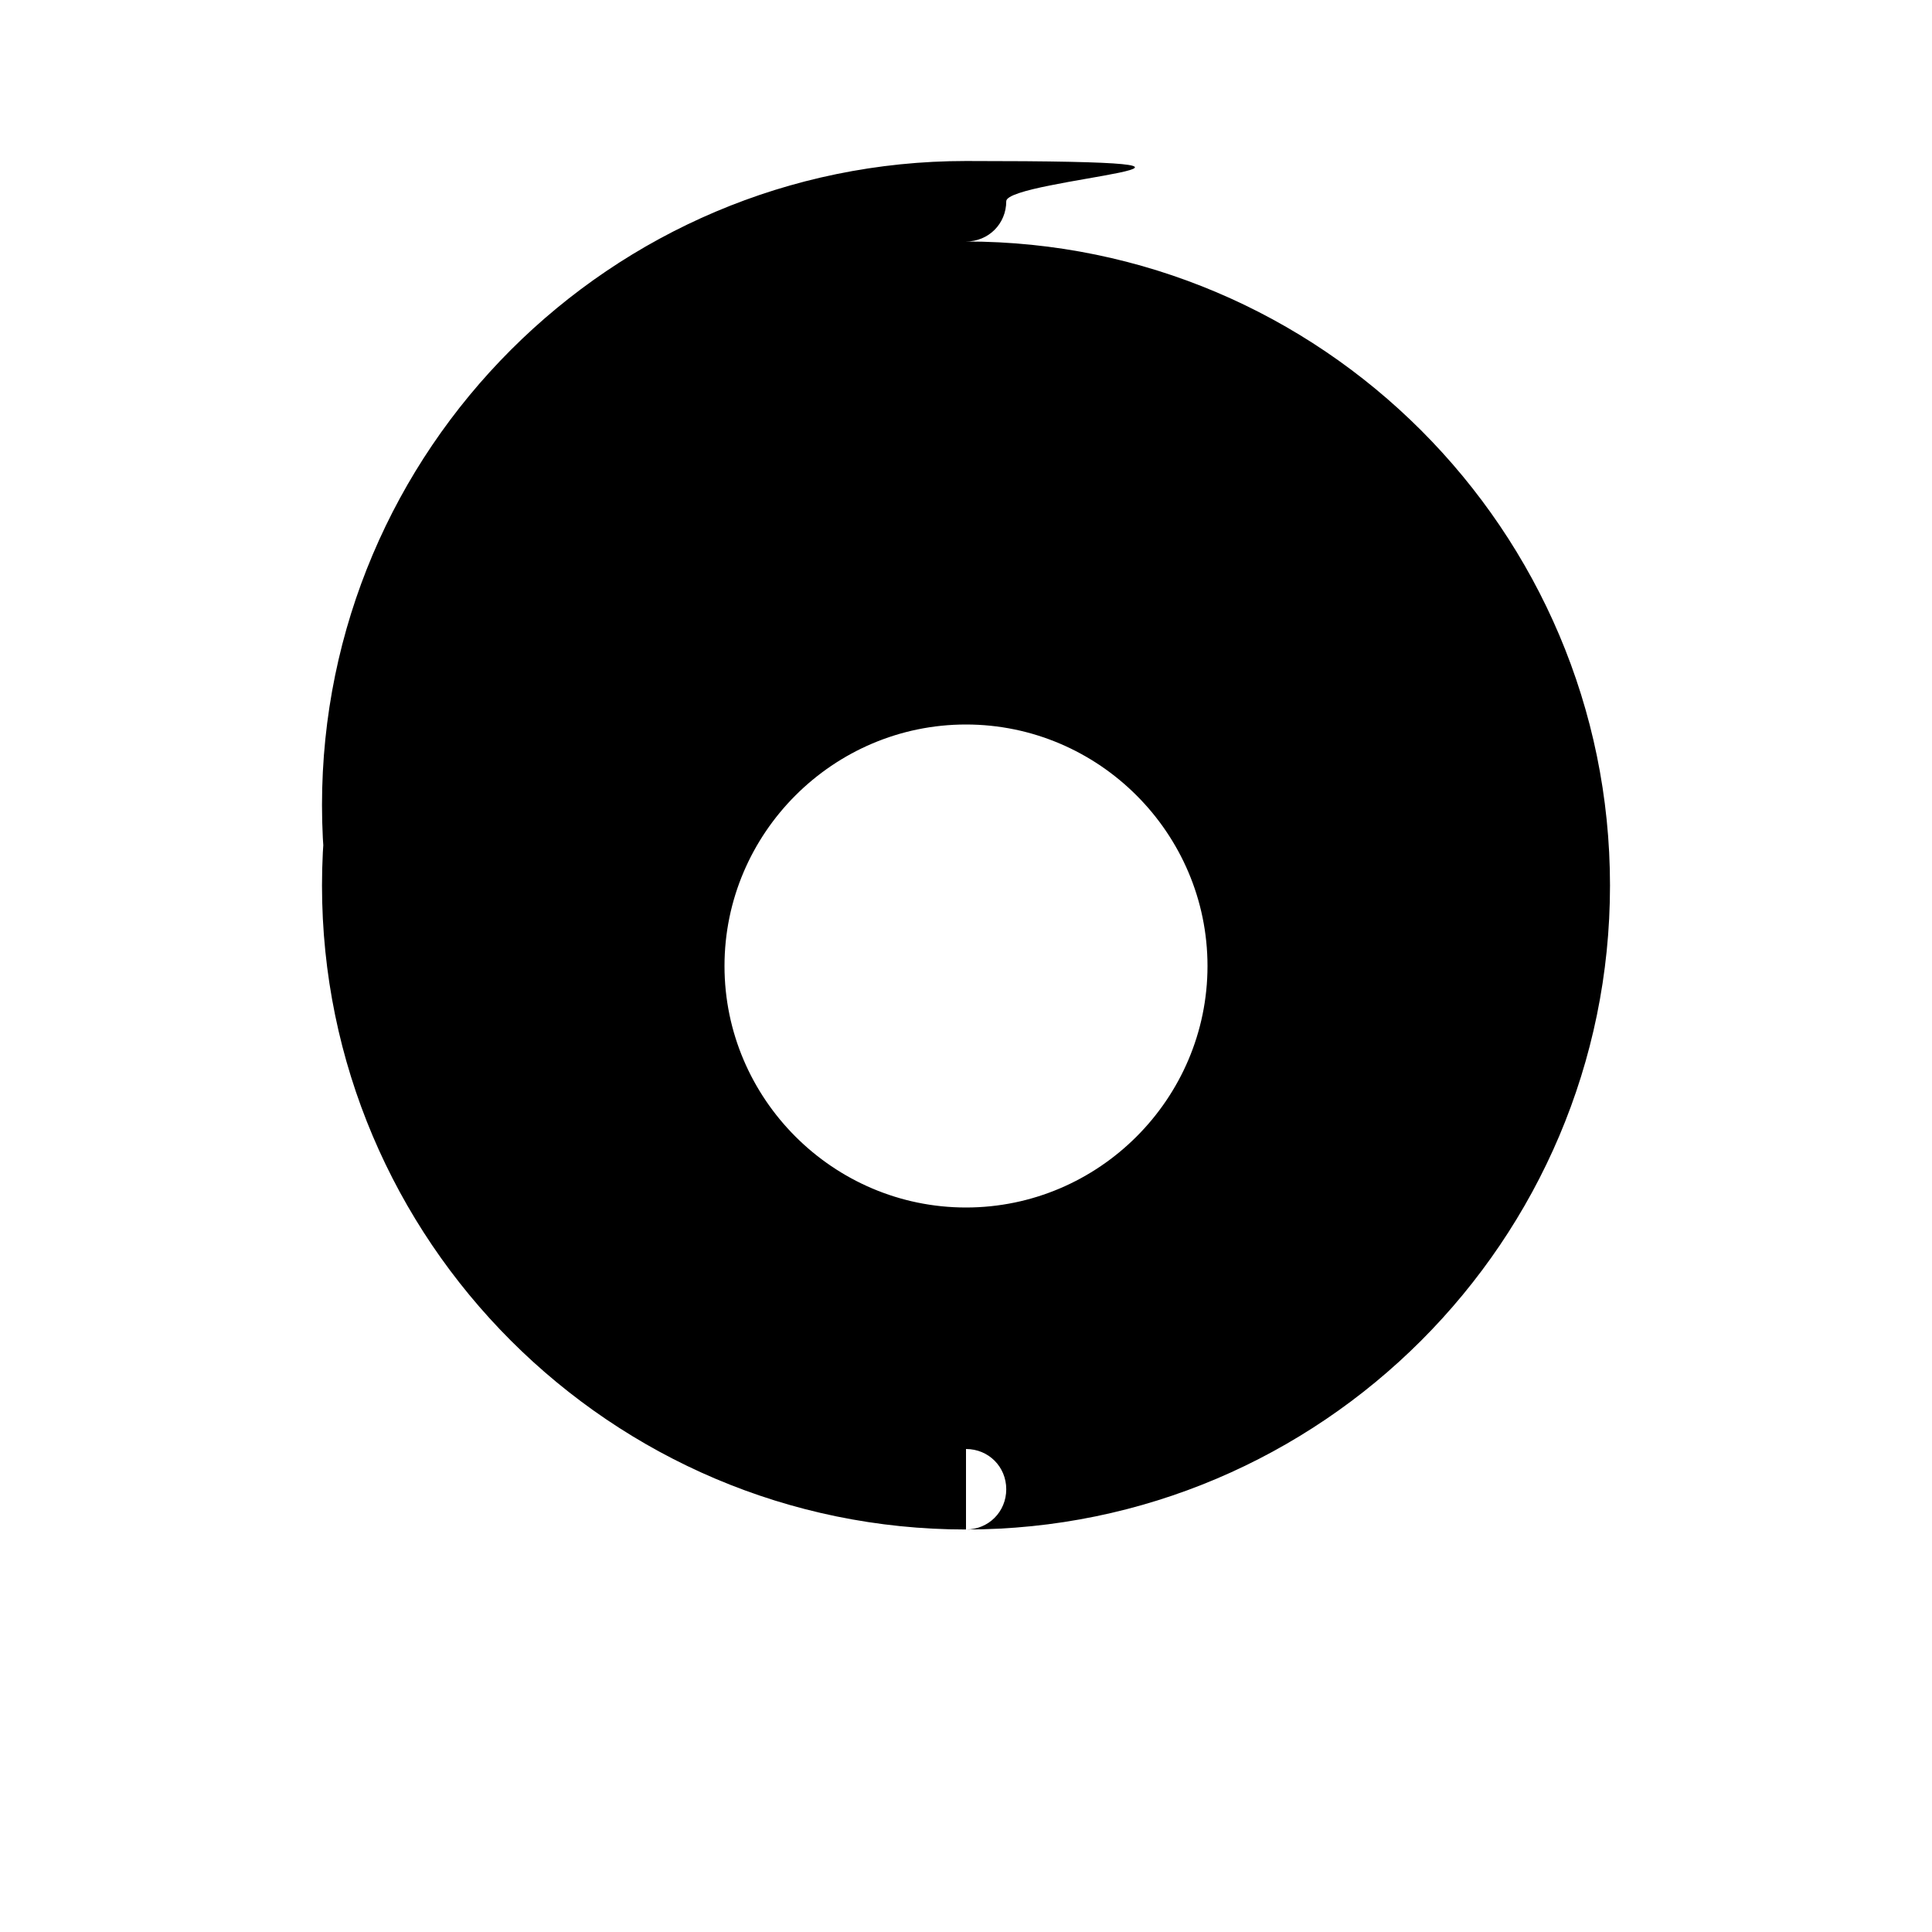 <svg xmlns="http://www.w3.org/2000/svg" viewBox="0 0 24 24" fill="currentColor" width="24" height="24"><path d="M12 9c-1.65 0-3 1.35-3 3s1.35 3 3 3 3-1.35 3-3-1.35-3-3-3zM12 19c.28 0 .5-.22.5-.5s-.22-.5-.5-.5c-4.41 0-8-3.59-8-8s3.59-8 8-8 .5.22.5.5-.22.5-.5.5c-3.31 0-6 2.69-6 6s2.69 6 6 6zm0-16c4.41 0 8 3.59 8 8s-3.59 8-8 8-8-3.59-8-8 3.59-8 8-8z"/></svg>